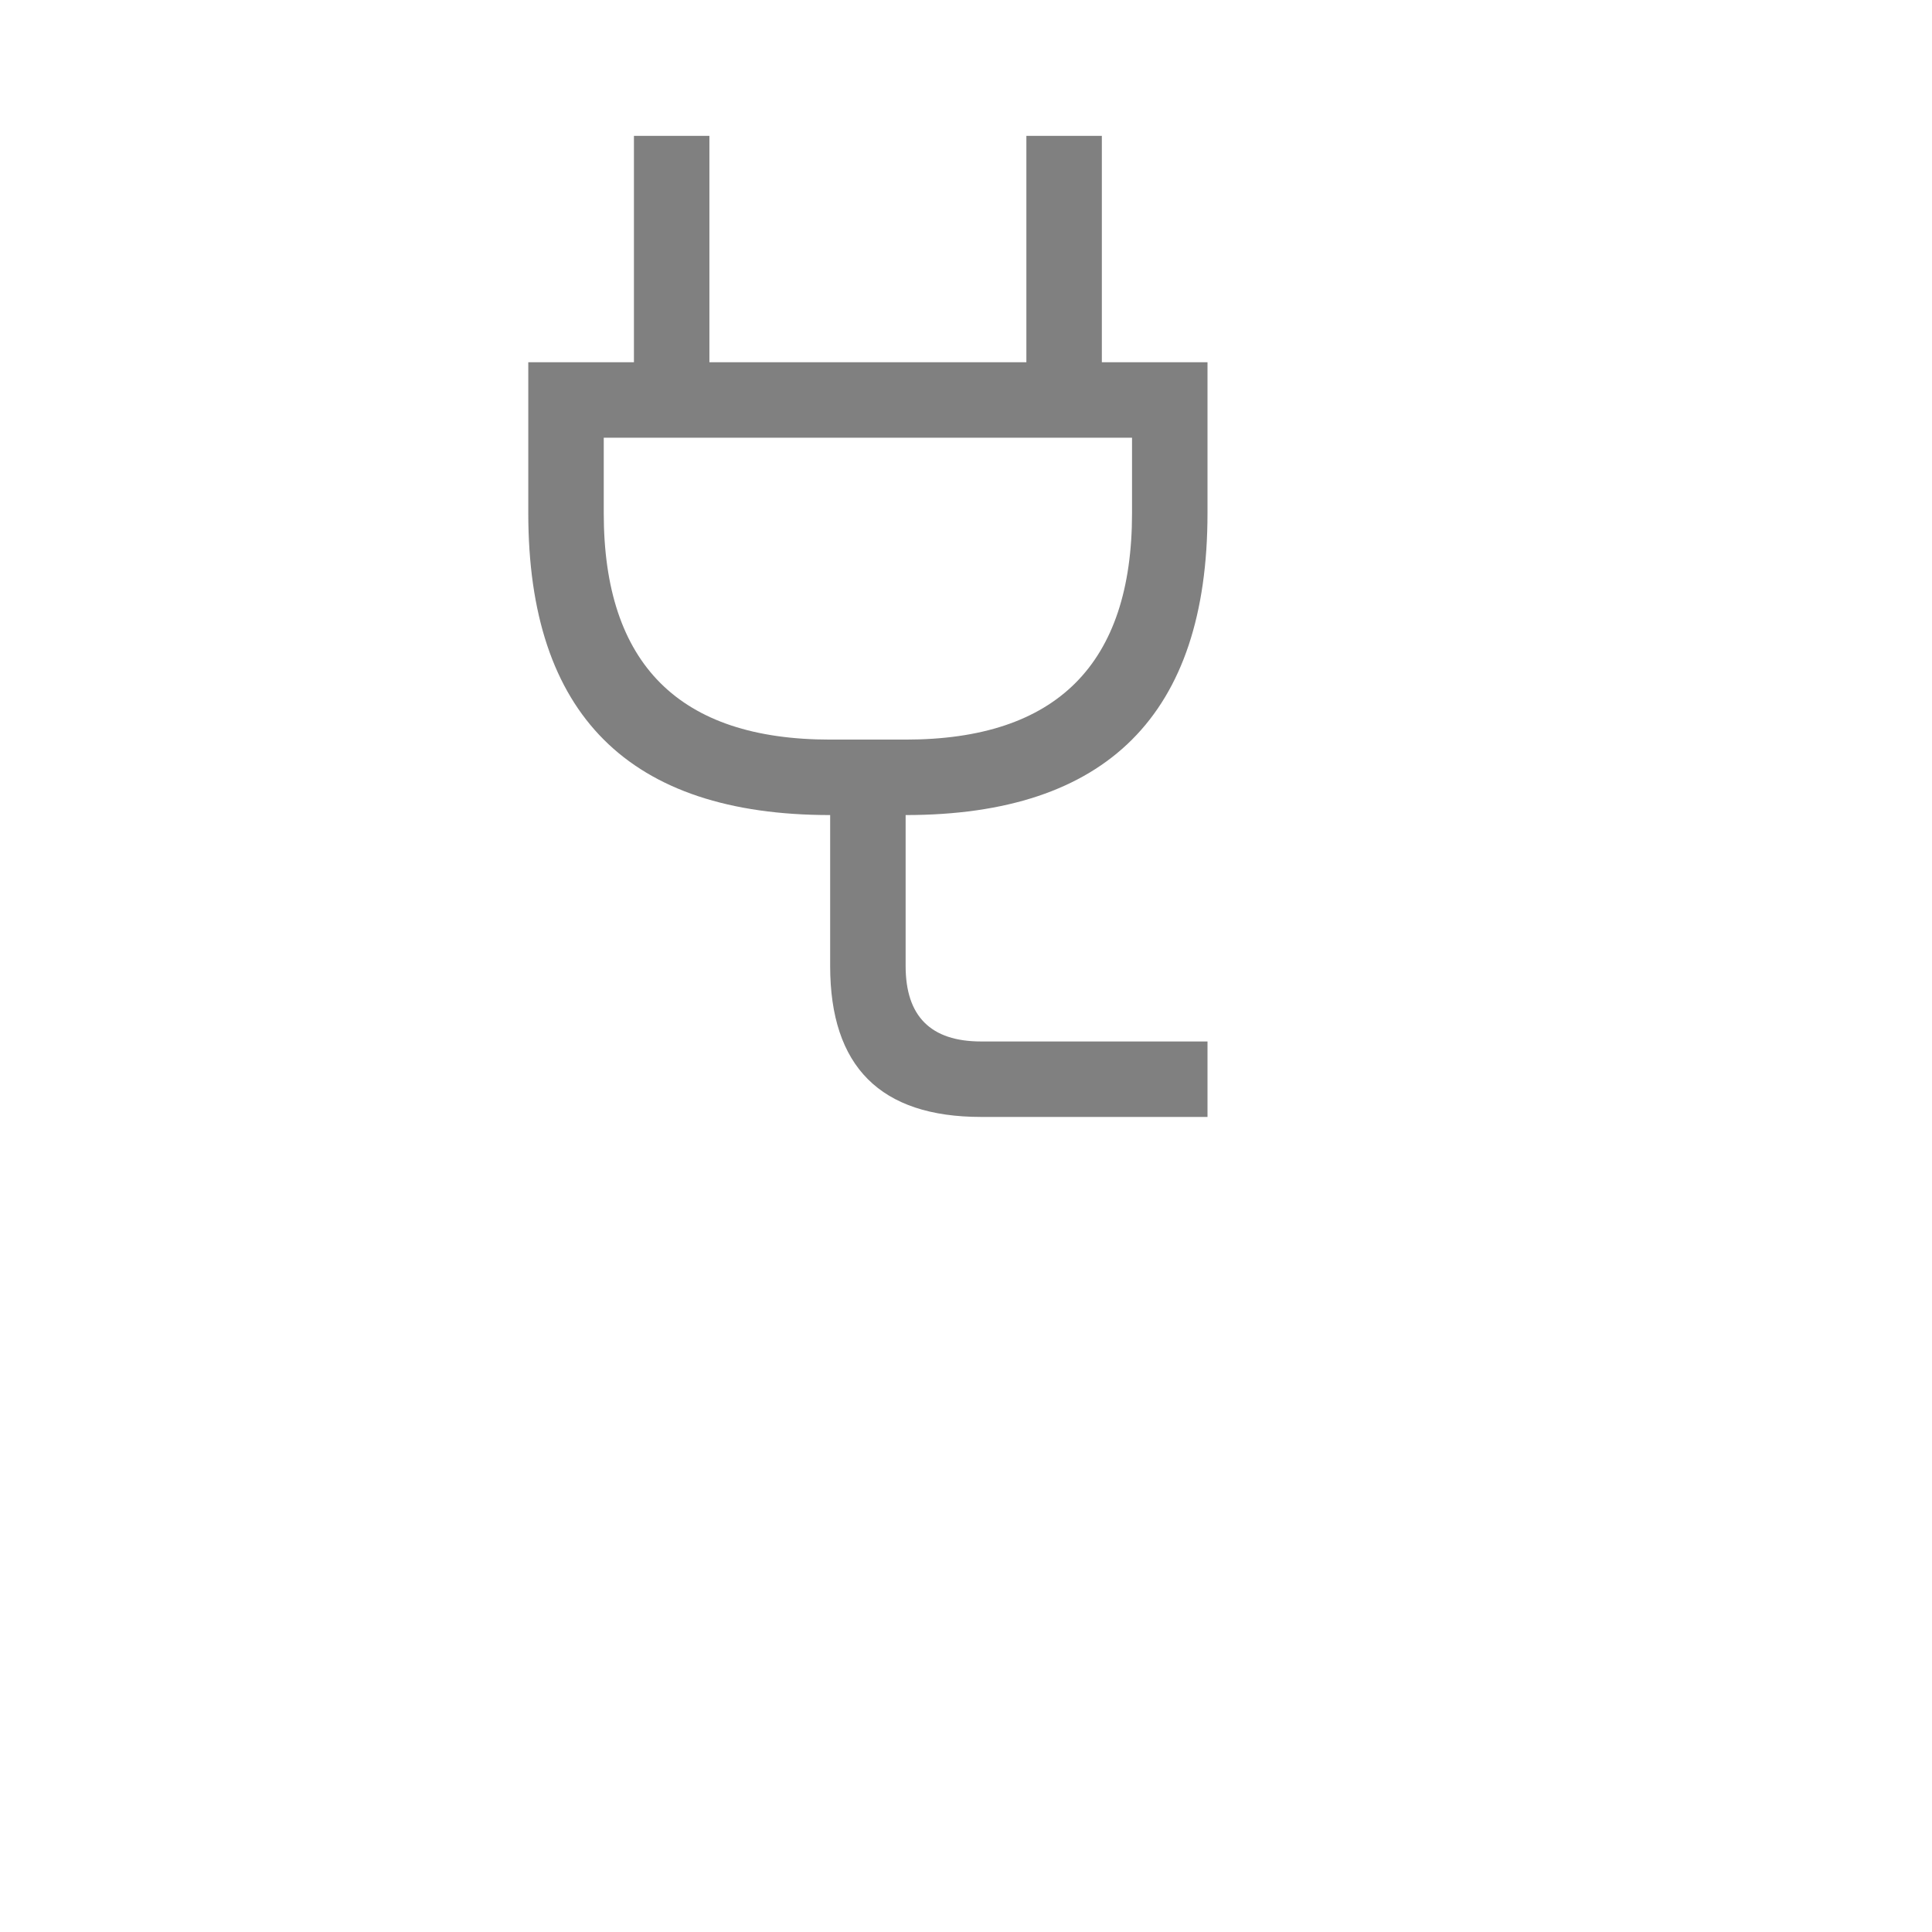 <svg width="128px" height="128px">

<path d=
"M80 74h-15q-10 0-10-10v-10q-20 0-20-20v-10h7v-15h5v15h21v-15h5v15h7v10q0 20-20 20v10q0 5 5 5h15z

M75 29h-35v5q0 15 15 15h5q15 0 15-15z"

style="fill: grey"/>

</svg>